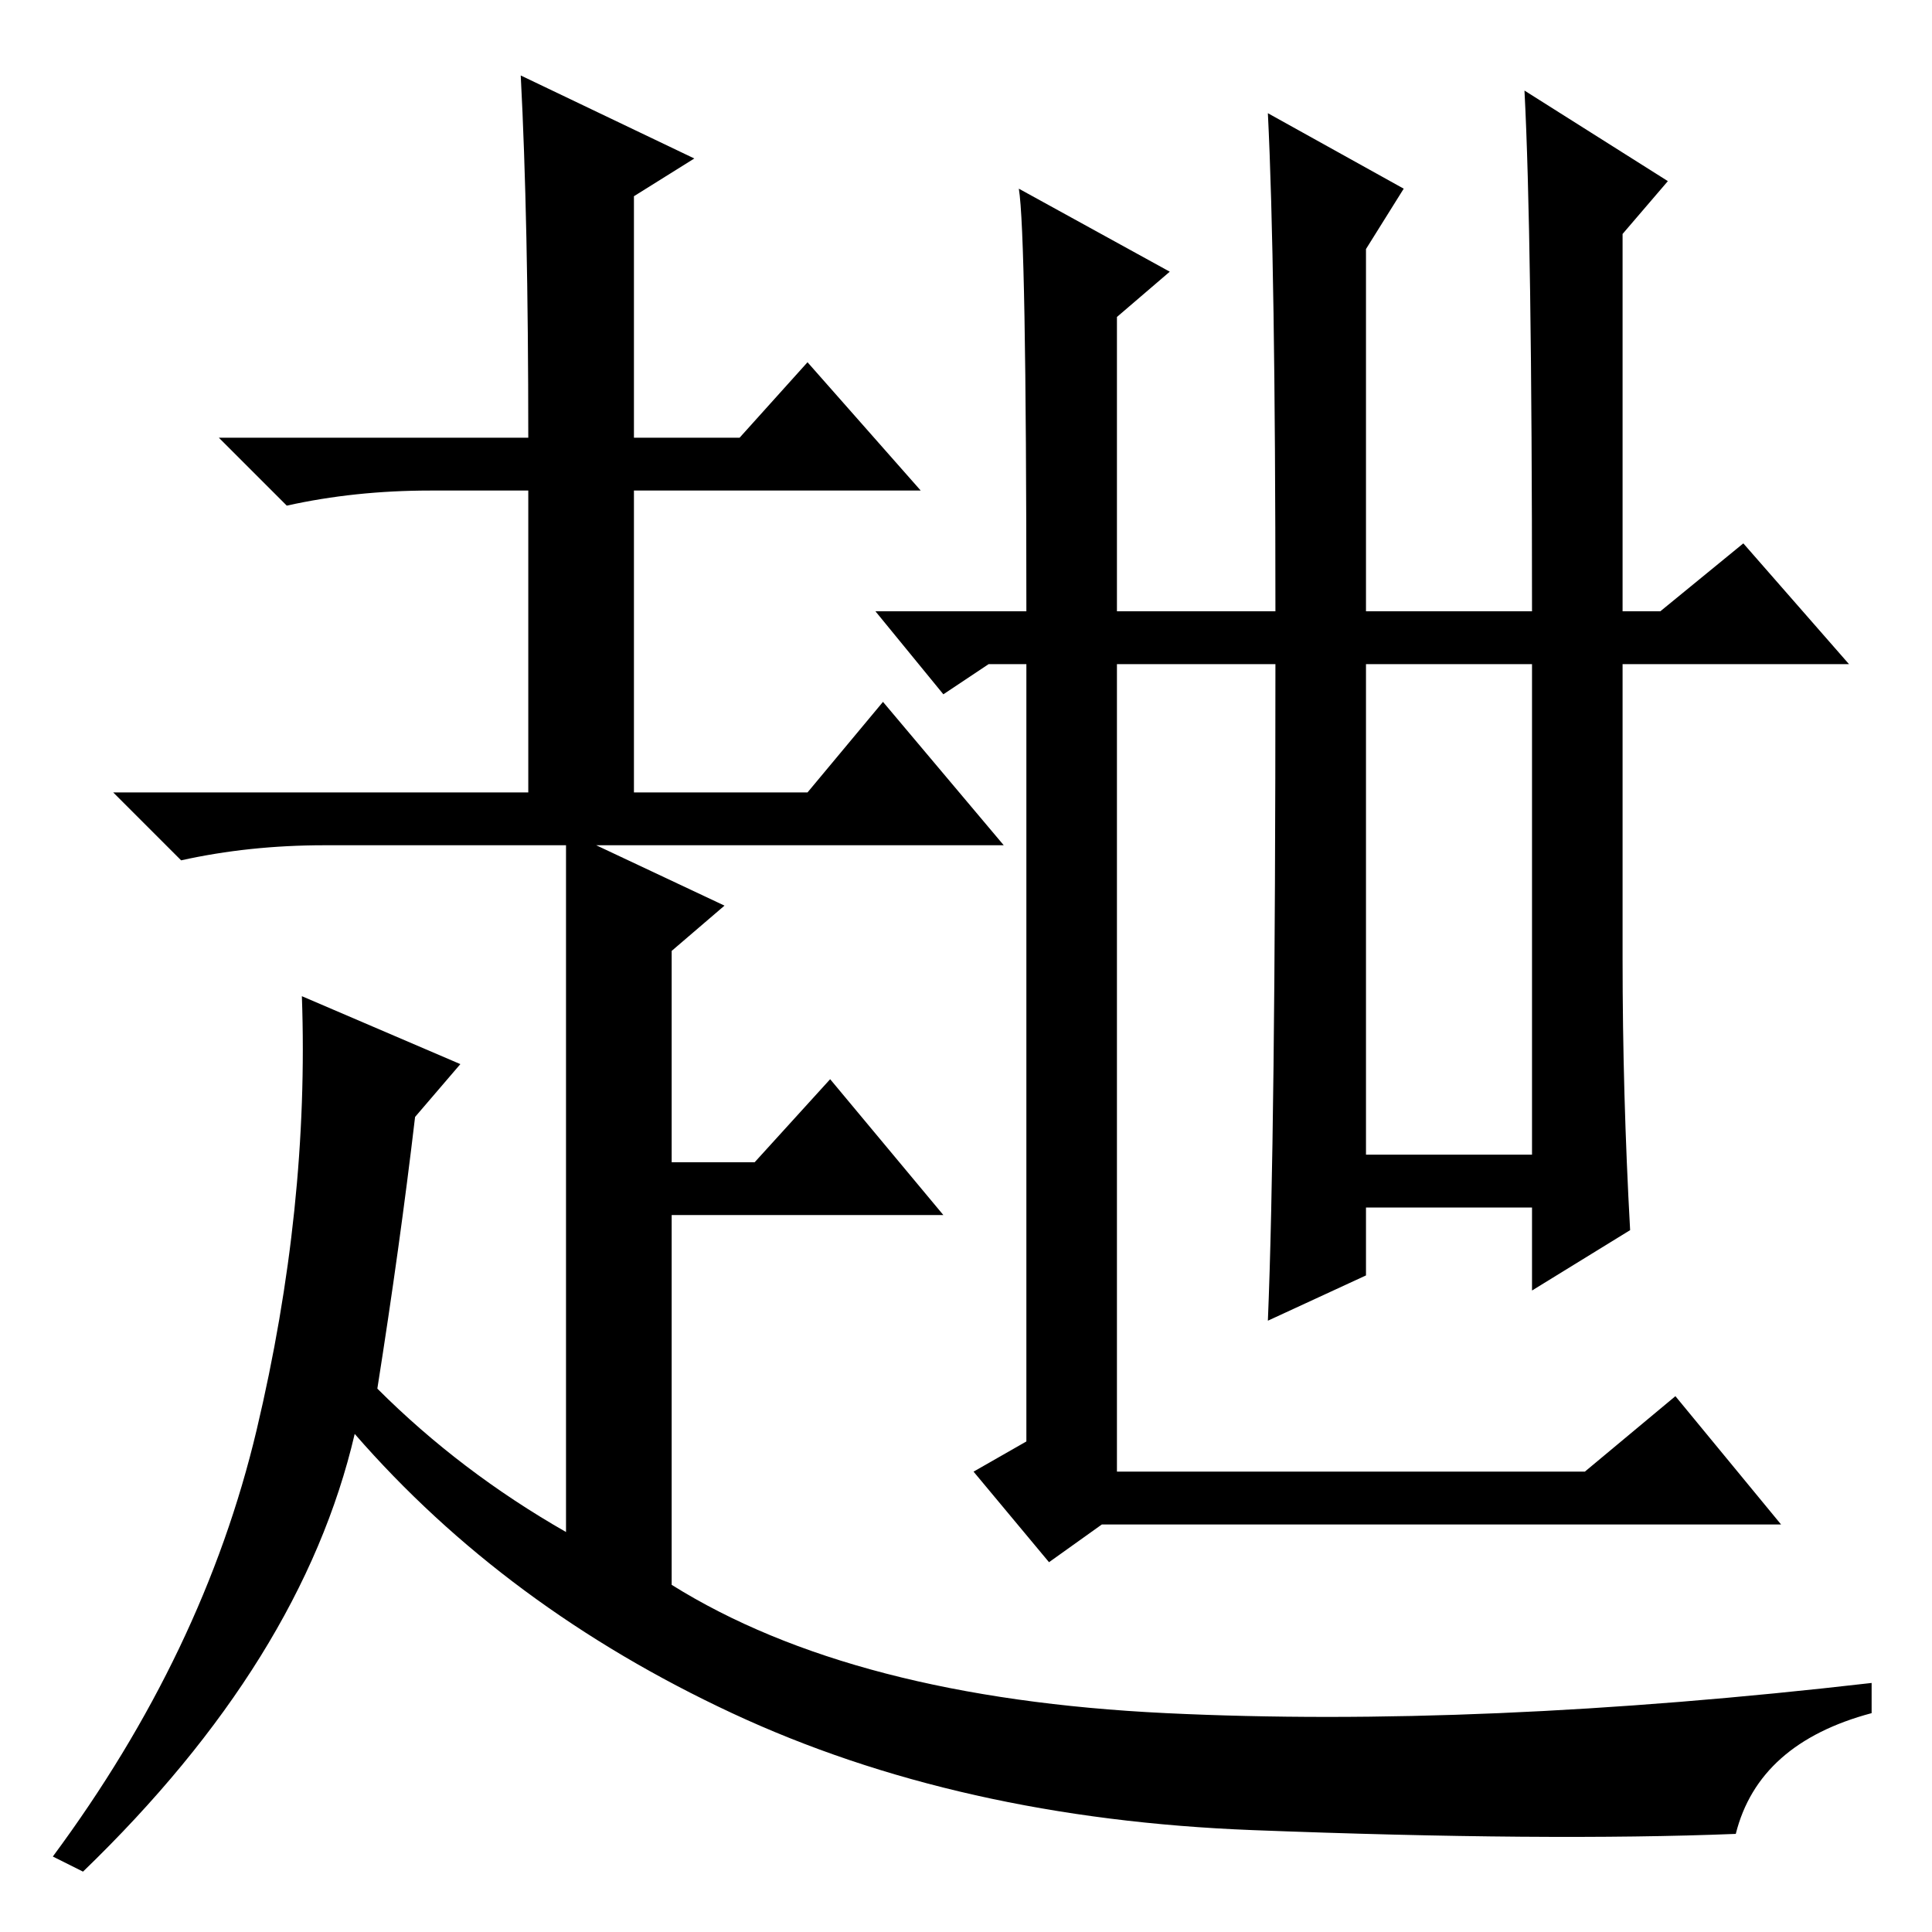 <?xml version="1.0" standalone="no"?>
<!DOCTYPE svg PUBLIC "-//W3C//DTD SVG 1.1//EN" "http://www.w3.org/Graphics/SVG/1.1/DTD/svg11.dtd" >
<svg xmlns="http://www.w3.org/2000/svg" xmlns:xlink="http://www.w3.org/1999/xlink" version="1.1" viewBox="0 -36 256 256">
  <g transform="matrix(1 0 0 -1 0 220)">
   <path fill="currentColor"
d="M181 103h22v65h-22v-65zM215 129q0 -18 1 -36l-13 -8v11h-22v-9l-13 -6q1 24 1 87h-21v-107h62l12 10l14 -17h-90l-7 -5l-10 12l7 4v103h-5l-6 -4l-9 11h20q0 50 -1 56l20 -11l-7 -6v-39h21q0 46 -1 66l18 -10l-5 -8v-48h22q0 50 -1 69l19 -12l-6 -7v-50h5l11 9l14 -16
h-30v-39zM70 198q0 29 -1 48l23 -11l-8 -5v-32h14l9 10l15 -17h-38v-40h23l10 12l16 -19h-54l17 -8l-7 -6v-28h11l10 11l15 -18h-36v-49q24 -15 65.5 -17t93.5 4v-4q-15 -4 -18 -16q-25 -1 -64 0.5t-69 15.5t-50 37q-7 -30 -36 -58l-4 2q20 27 27 56.5t6 57.5l21 -9l-6 -7
q-2 -17 -5 -36q11 -11 25 -19v91h-32q-10 0 -19 -2l-9 9h55v40h-13q-10 0 -19 -2l-9 9h41z" />
  </g>

</svg>
